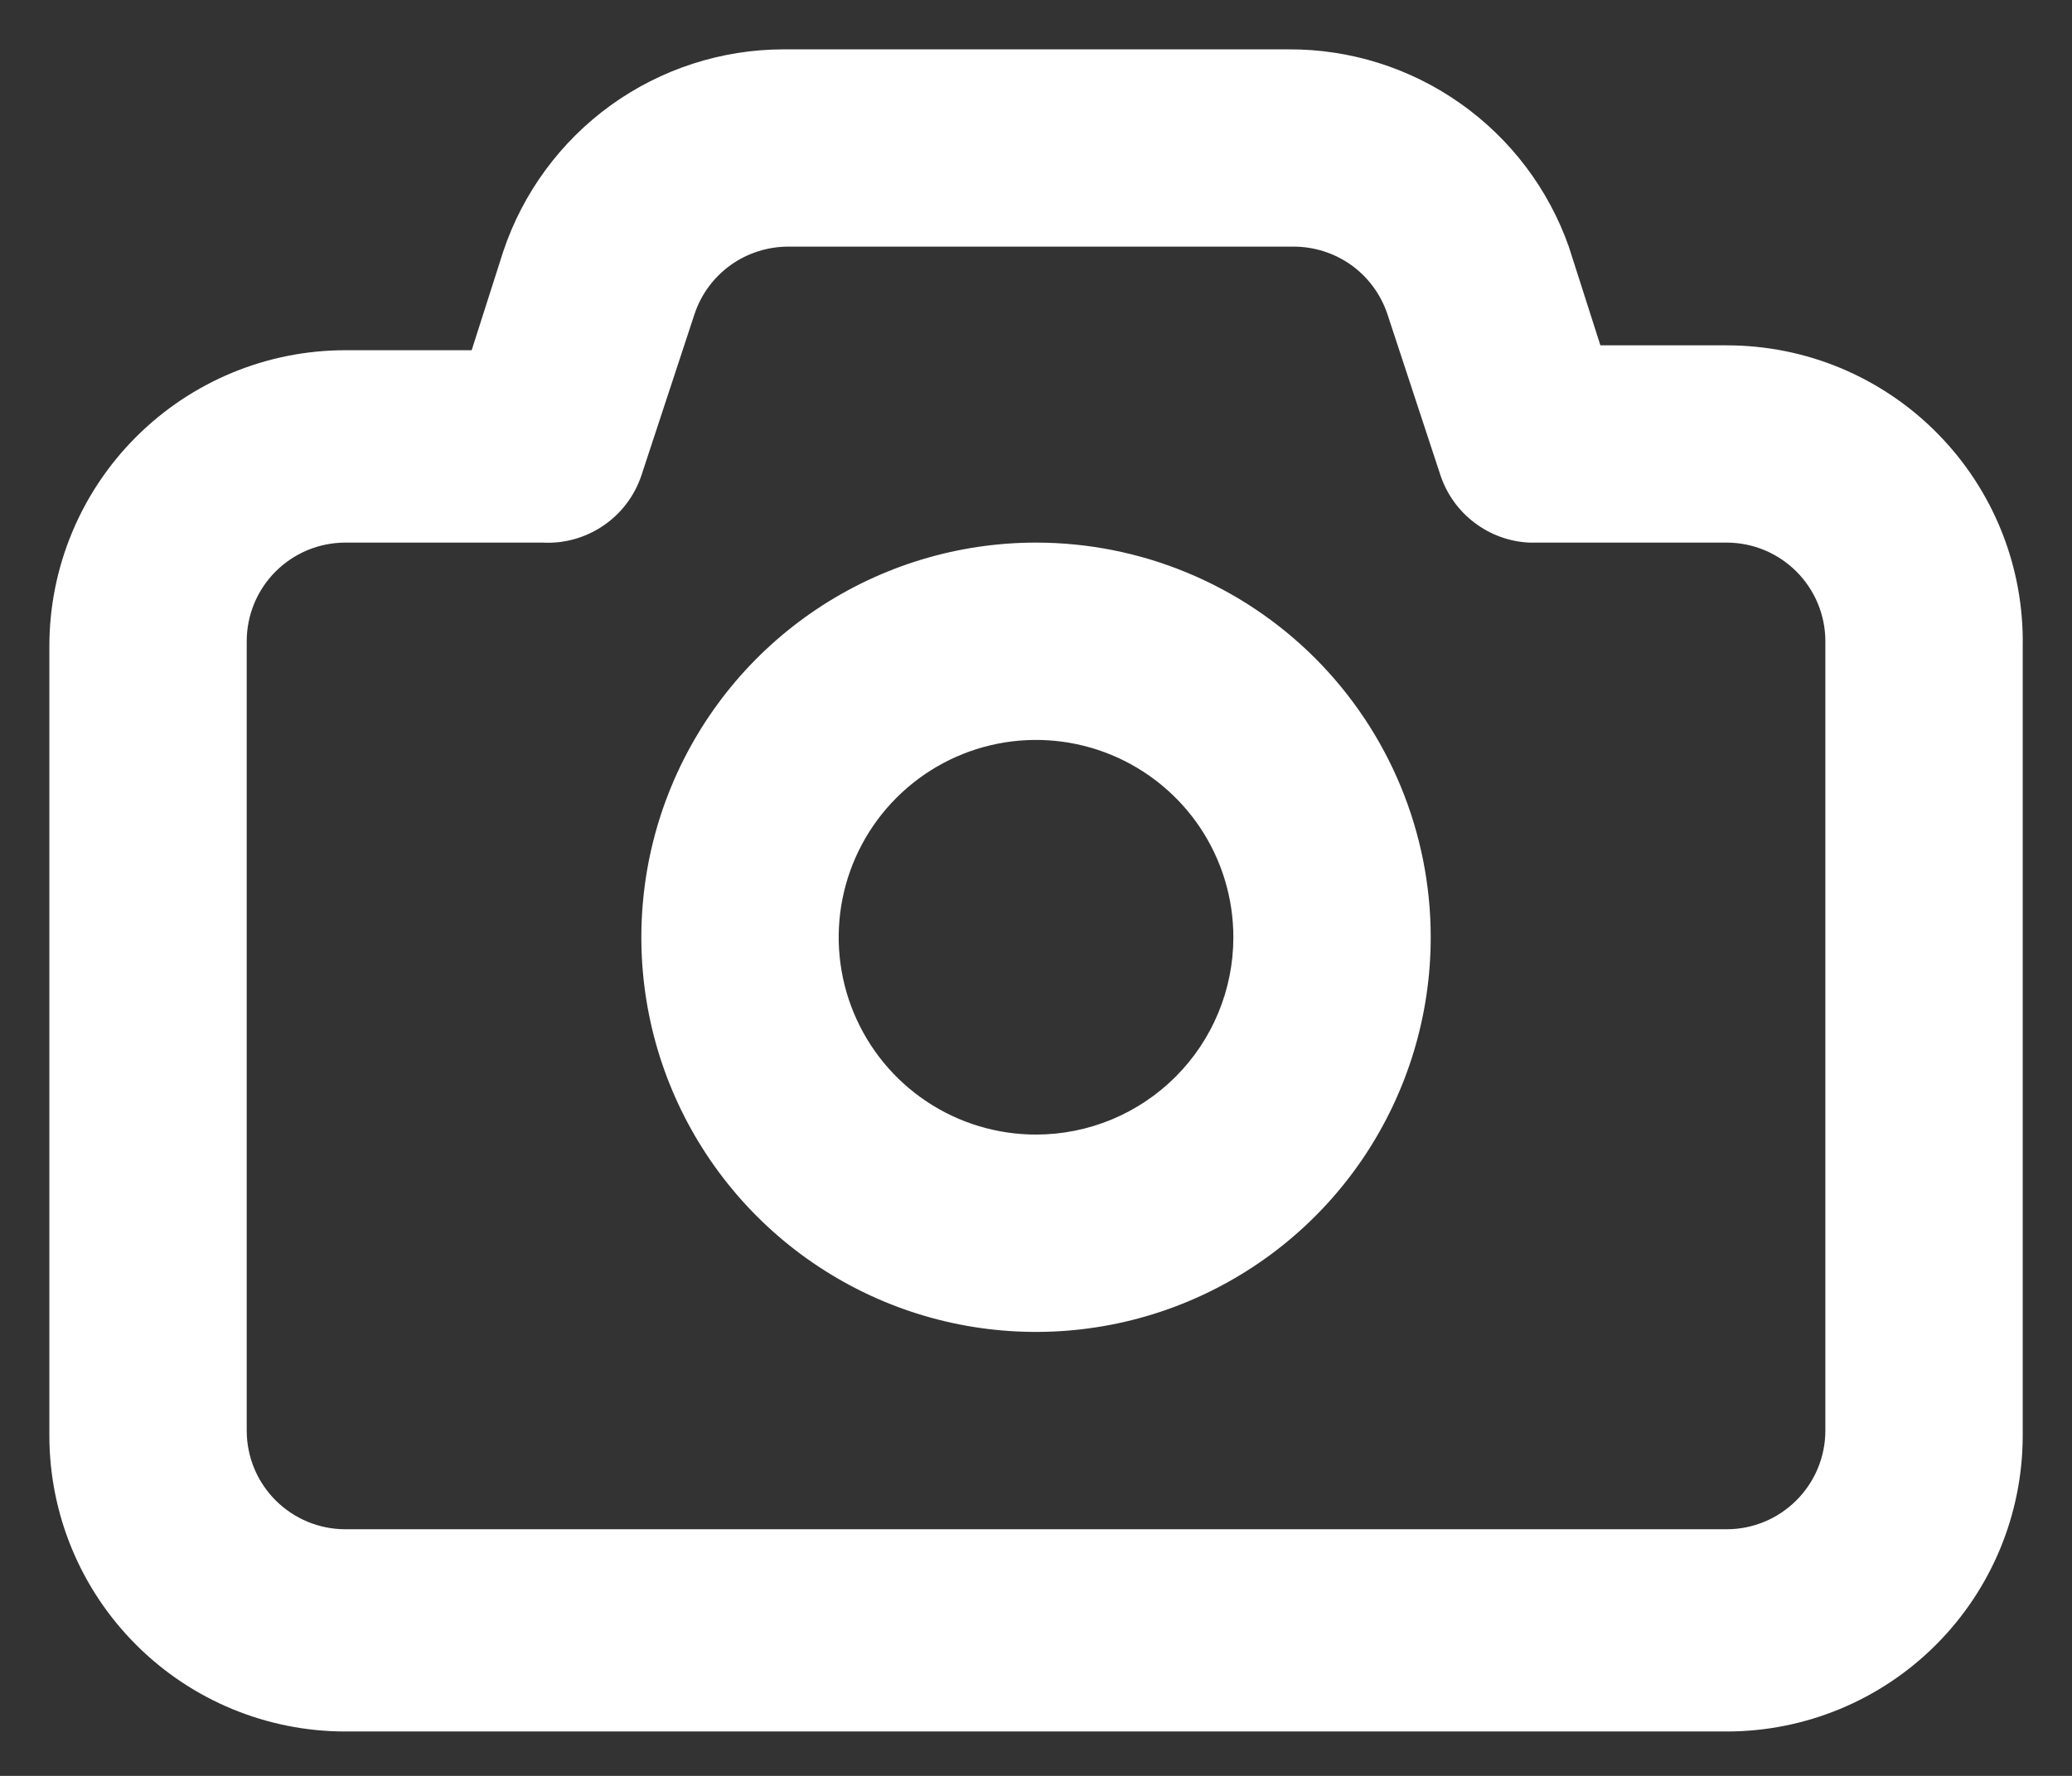 <svg width="28" height="24" viewBox="0 0 28 24" fill="none" xmlns="http://www.w3.org/2000/svg">
<rect x="0" y="0" width="28" height="24" fill="#333333" stroke="none"/>
<path d="M23.334 4.667H21.627L21.2 3.333C20.924 2.551 20.411 1.874 19.732 1.396C19.054 0.918 18.244 0.663 17.414 0.667H10.587C9.749 0.668 8.933 0.933 8.253 1.423C7.574 1.914 7.066 2.605 6.8 3.4L6.374 4.733H4.667C3.606 4.733 2.589 5.155 1.839 5.905C1.088 6.655 0.667 7.672 0.667 8.733V19.4C0.667 20.461 1.088 21.478 1.839 22.228C2.589 22.979 3.606 23.4 4.667 23.4H23.334C24.395 23.4 25.412 22.979 26.162 22.228C26.912 21.478 27.334 20.461 27.334 19.4V8.733C27.343 8.202 27.246 7.675 27.049 7.182C26.852 6.689 26.558 6.24 26.186 5.862C25.814 5.483 25.37 5.183 24.88 4.977C24.39 4.772 23.865 4.667 23.334 4.667ZM24.667 19.333C24.667 19.687 24.526 20.026 24.276 20.276C24.026 20.526 23.687 20.667 23.334 20.667H4.667C4.313 20.667 3.974 20.526 3.724 20.276C3.474 20.026 3.334 19.687 3.334 19.333V8.667C3.334 8.313 3.474 7.974 3.724 7.724C3.974 7.474 4.313 7.333 4.667 7.333H7.334C7.624 7.349 7.912 7.268 8.153 7.104C8.394 6.941 8.574 6.703 8.667 6.427L9.387 4.24C9.476 3.975 9.647 3.745 9.874 3.582C10.101 3.42 10.374 3.333 10.654 3.333H17.48C17.76 3.333 18.032 3.42 18.26 3.582C18.487 3.745 18.657 3.975 18.747 4.24L19.467 6.427C19.553 6.681 19.713 6.904 19.927 7.065C20.141 7.227 20.399 7.321 20.667 7.333H23.334C23.687 7.333 24.026 7.474 24.276 7.724C24.526 7.974 24.667 8.313 24.667 8.667V19.333ZM14 7.333C12.945 7.333 11.914 7.646 11.037 8.232C10.16 8.818 9.477 9.651 9.073 10.626C8.669 11.6 8.564 12.673 8.769 13.707C8.975 14.742 9.483 15.692 10.229 16.438C10.975 17.184 11.925 17.692 12.96 17.898C13.994 18.103 15.067 17.998 16.041 17.594C17.016 17.19 17.849 16.507 18.435 15.63C19.021 14.753 19.334 13.722 19.334 12.667C19.334 11.252 18.772 9.896 17.772 8.895C16.771 7.895 15.415 7.333 14 7.333ZM14 15.333C13.473 15.333 12.957 15.177 12.519 14.884C12.08 14.591 11.739 14.174 11.537 13.687C11.335 13.2 11.282 12.664 11.385 12.146C11.488 11.629 11.742 11.154 12.115 10.781C12.488 10.408 12.963 10.154 13.48 10.051C13.997 9.948 14.534 10.001 15.021 10.203C15.508 10.405 15.925 10.747 16.218 11.185C16.511 11.624 16.667 12.139 16.667 12.667C16.667 13.374 16.386 14.052 15.886 14.552C15.386 15.052 14.708 15.333 14 15.333Z" fill="white"/>
</svg>
